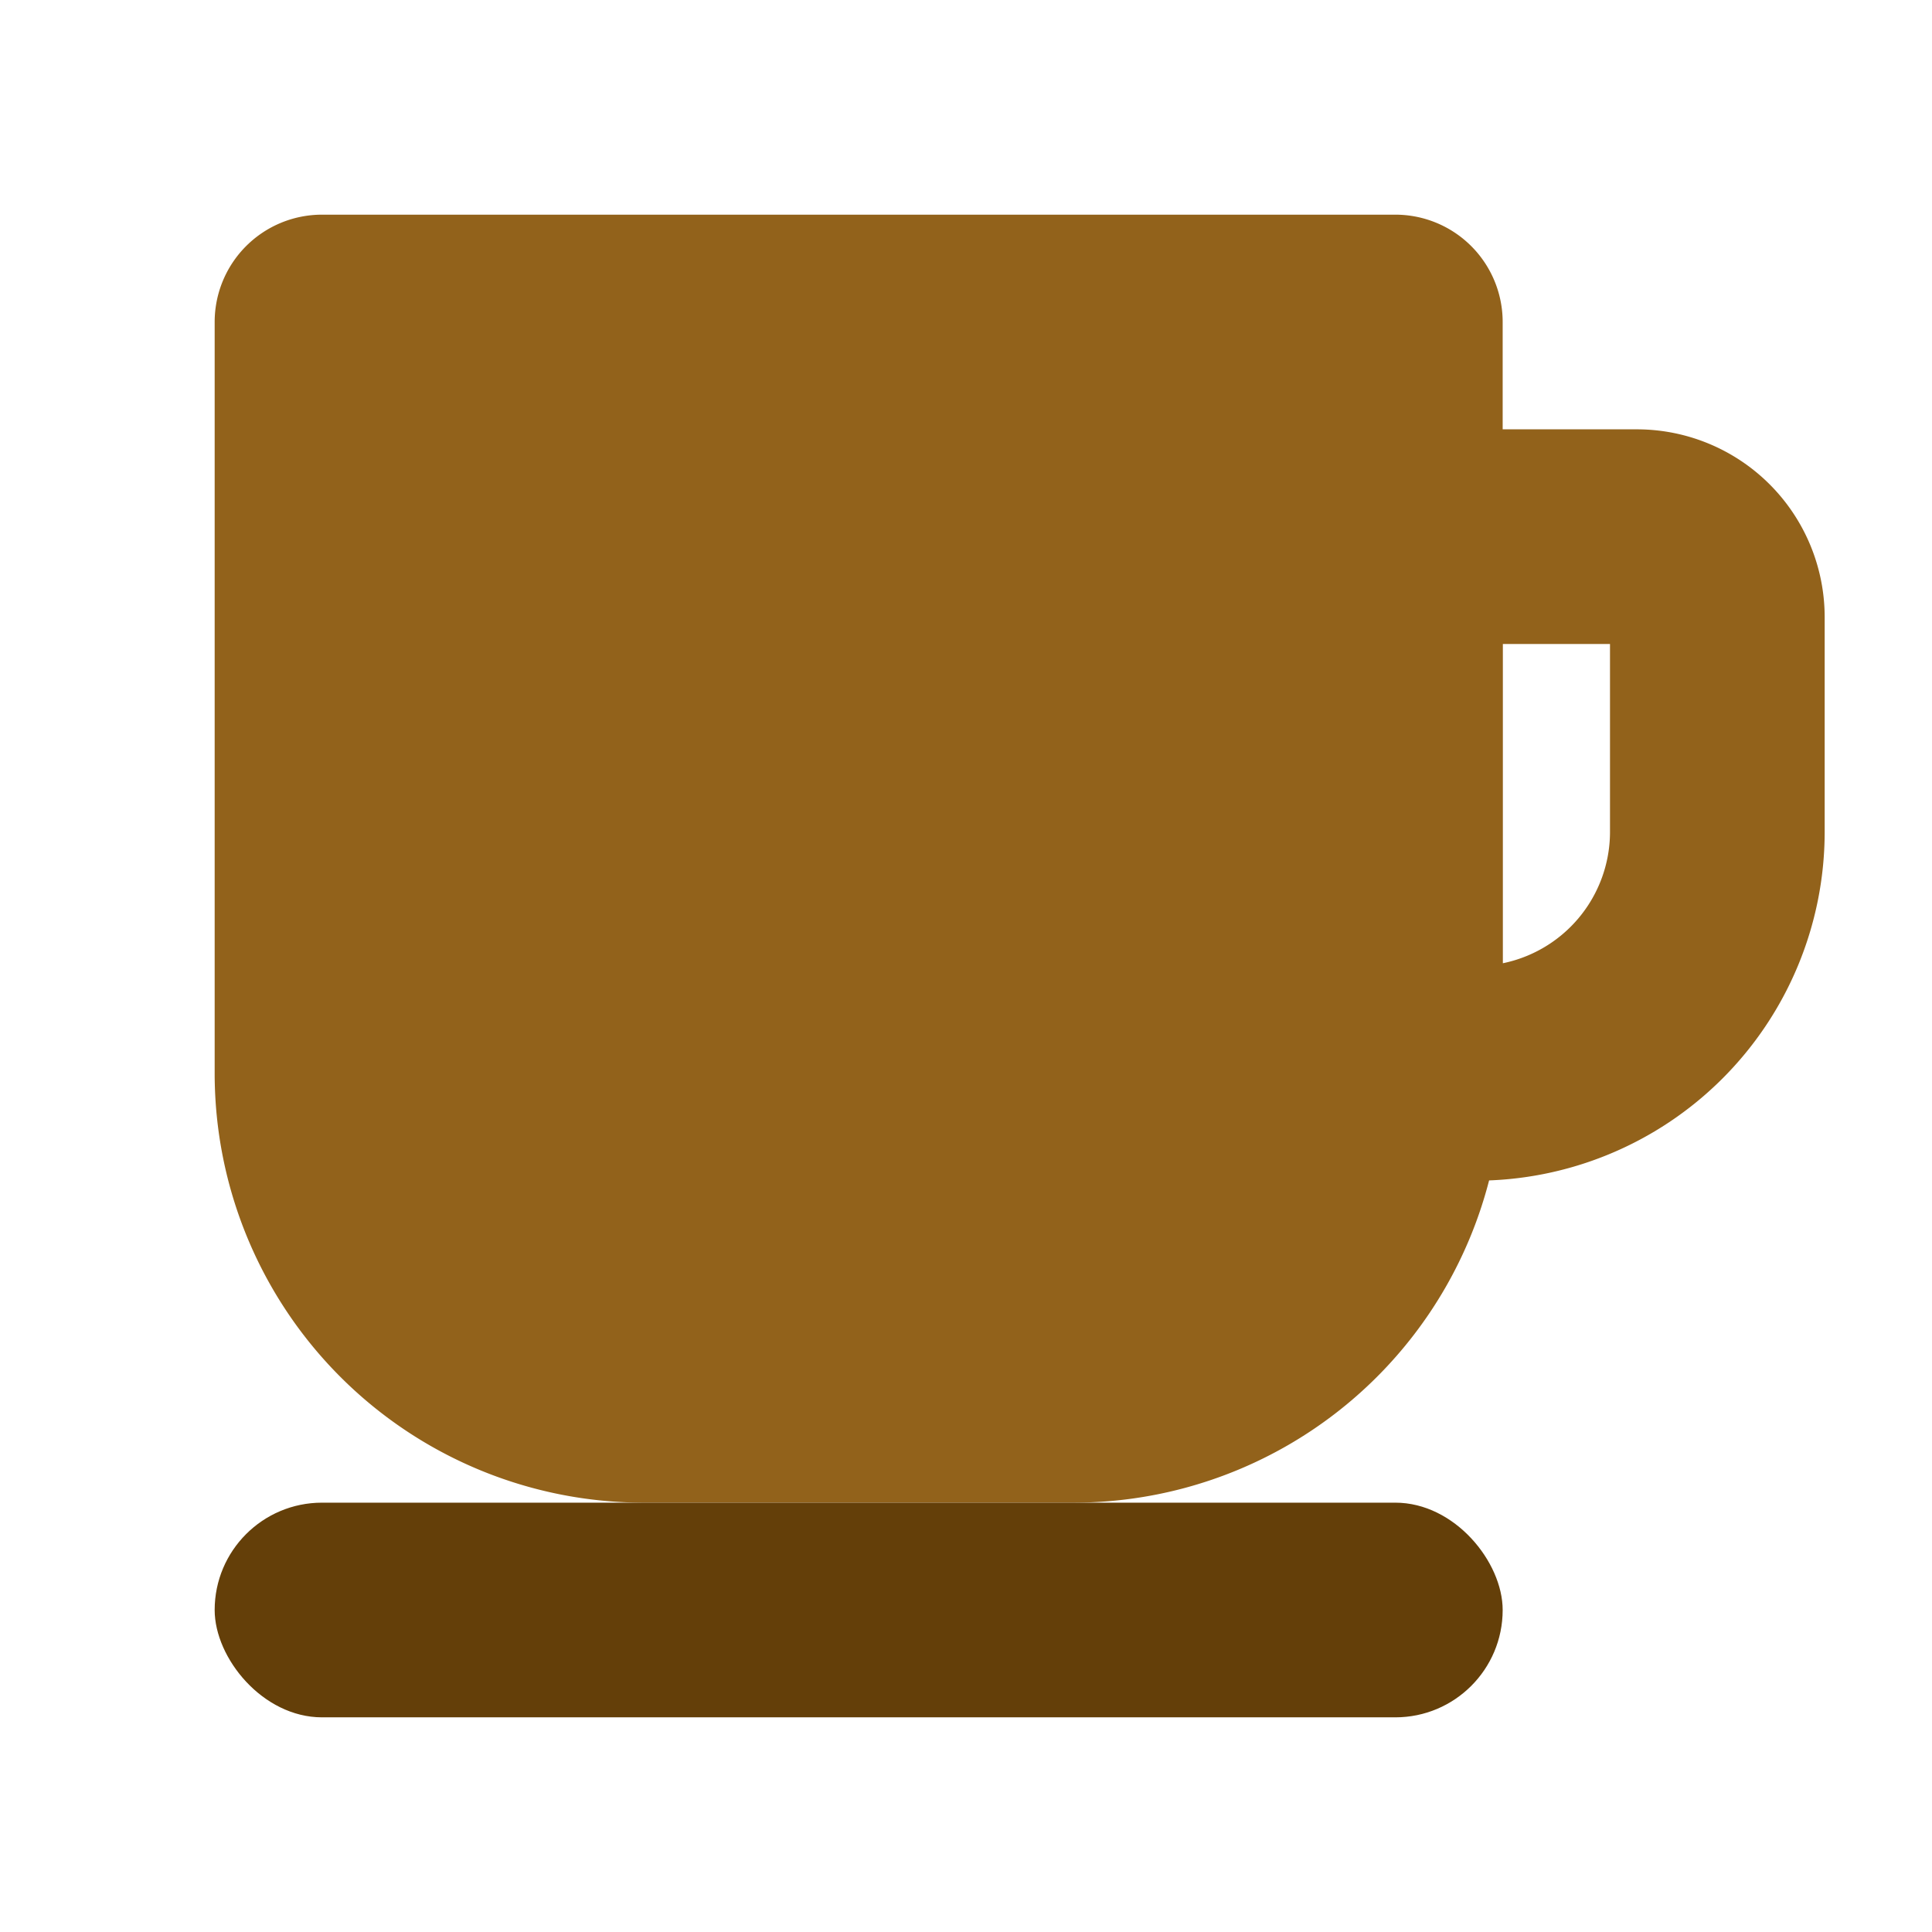 <svg id="ic_x18_coffee" xmlns="http://www.w3.org/2000/svg" width="18" height="18" viewBox="0 0 18 18">
  <defs>
    <style>
      .cls-1 {
        fill: #a82323;
        opacity: 0;
      }

      .cls-2 {
        fill: #92621b;
      }

      .cls-3, .cls-6 {
        fill: none;
      }

      .cls-3 {
        stroke: #92621b;
        stroke-width: 2px;
      }

      .cls-4 {
        fill: #643f09;
      }

      .cls-5 {
        stroke: none;
      }
    </style>
  </defs>
  <rect id="container" class="cls-1" width="18" height="18"/>
  <path id="사각형_2923" data-name="사각형 2923" class="cls-2" d="M1,0H11a1,1,0,0,1,1,1V8a4,4,0,0,1-4,4H4A4,4,0,0,1,0,8V1A1,1,0,0,1,1,0Z" transform="translate(2 2)"/>
  <g id="사각형_2924" data-name="사각형 2924" class="cls-3" transform="translate(12 4)">
    <path class="cls-5" d="M0,0H3A2,2,0,0,1,5,2V3A4,4,0,0,1,1,7H0A0,0,0,0,1,0,7V0A0,0,0,0,1,0,0Z"/>
    <path class="cls-6" d="M1.75,1h1.5A.75.75,0,0,1,4,1.75v2A2.25,2.25,0,0,1,1.75,6h0A.75.75,0,0,1,1,5.25V1.75A.75.75,0,0,1,1.75,1Z"/>
  </g>
  <rect id="사각형_2925" data-name="사각형 2925" class="cls-4" width="12" height="2" rx="1" transform="translate(2 14)"/>
</svg>

